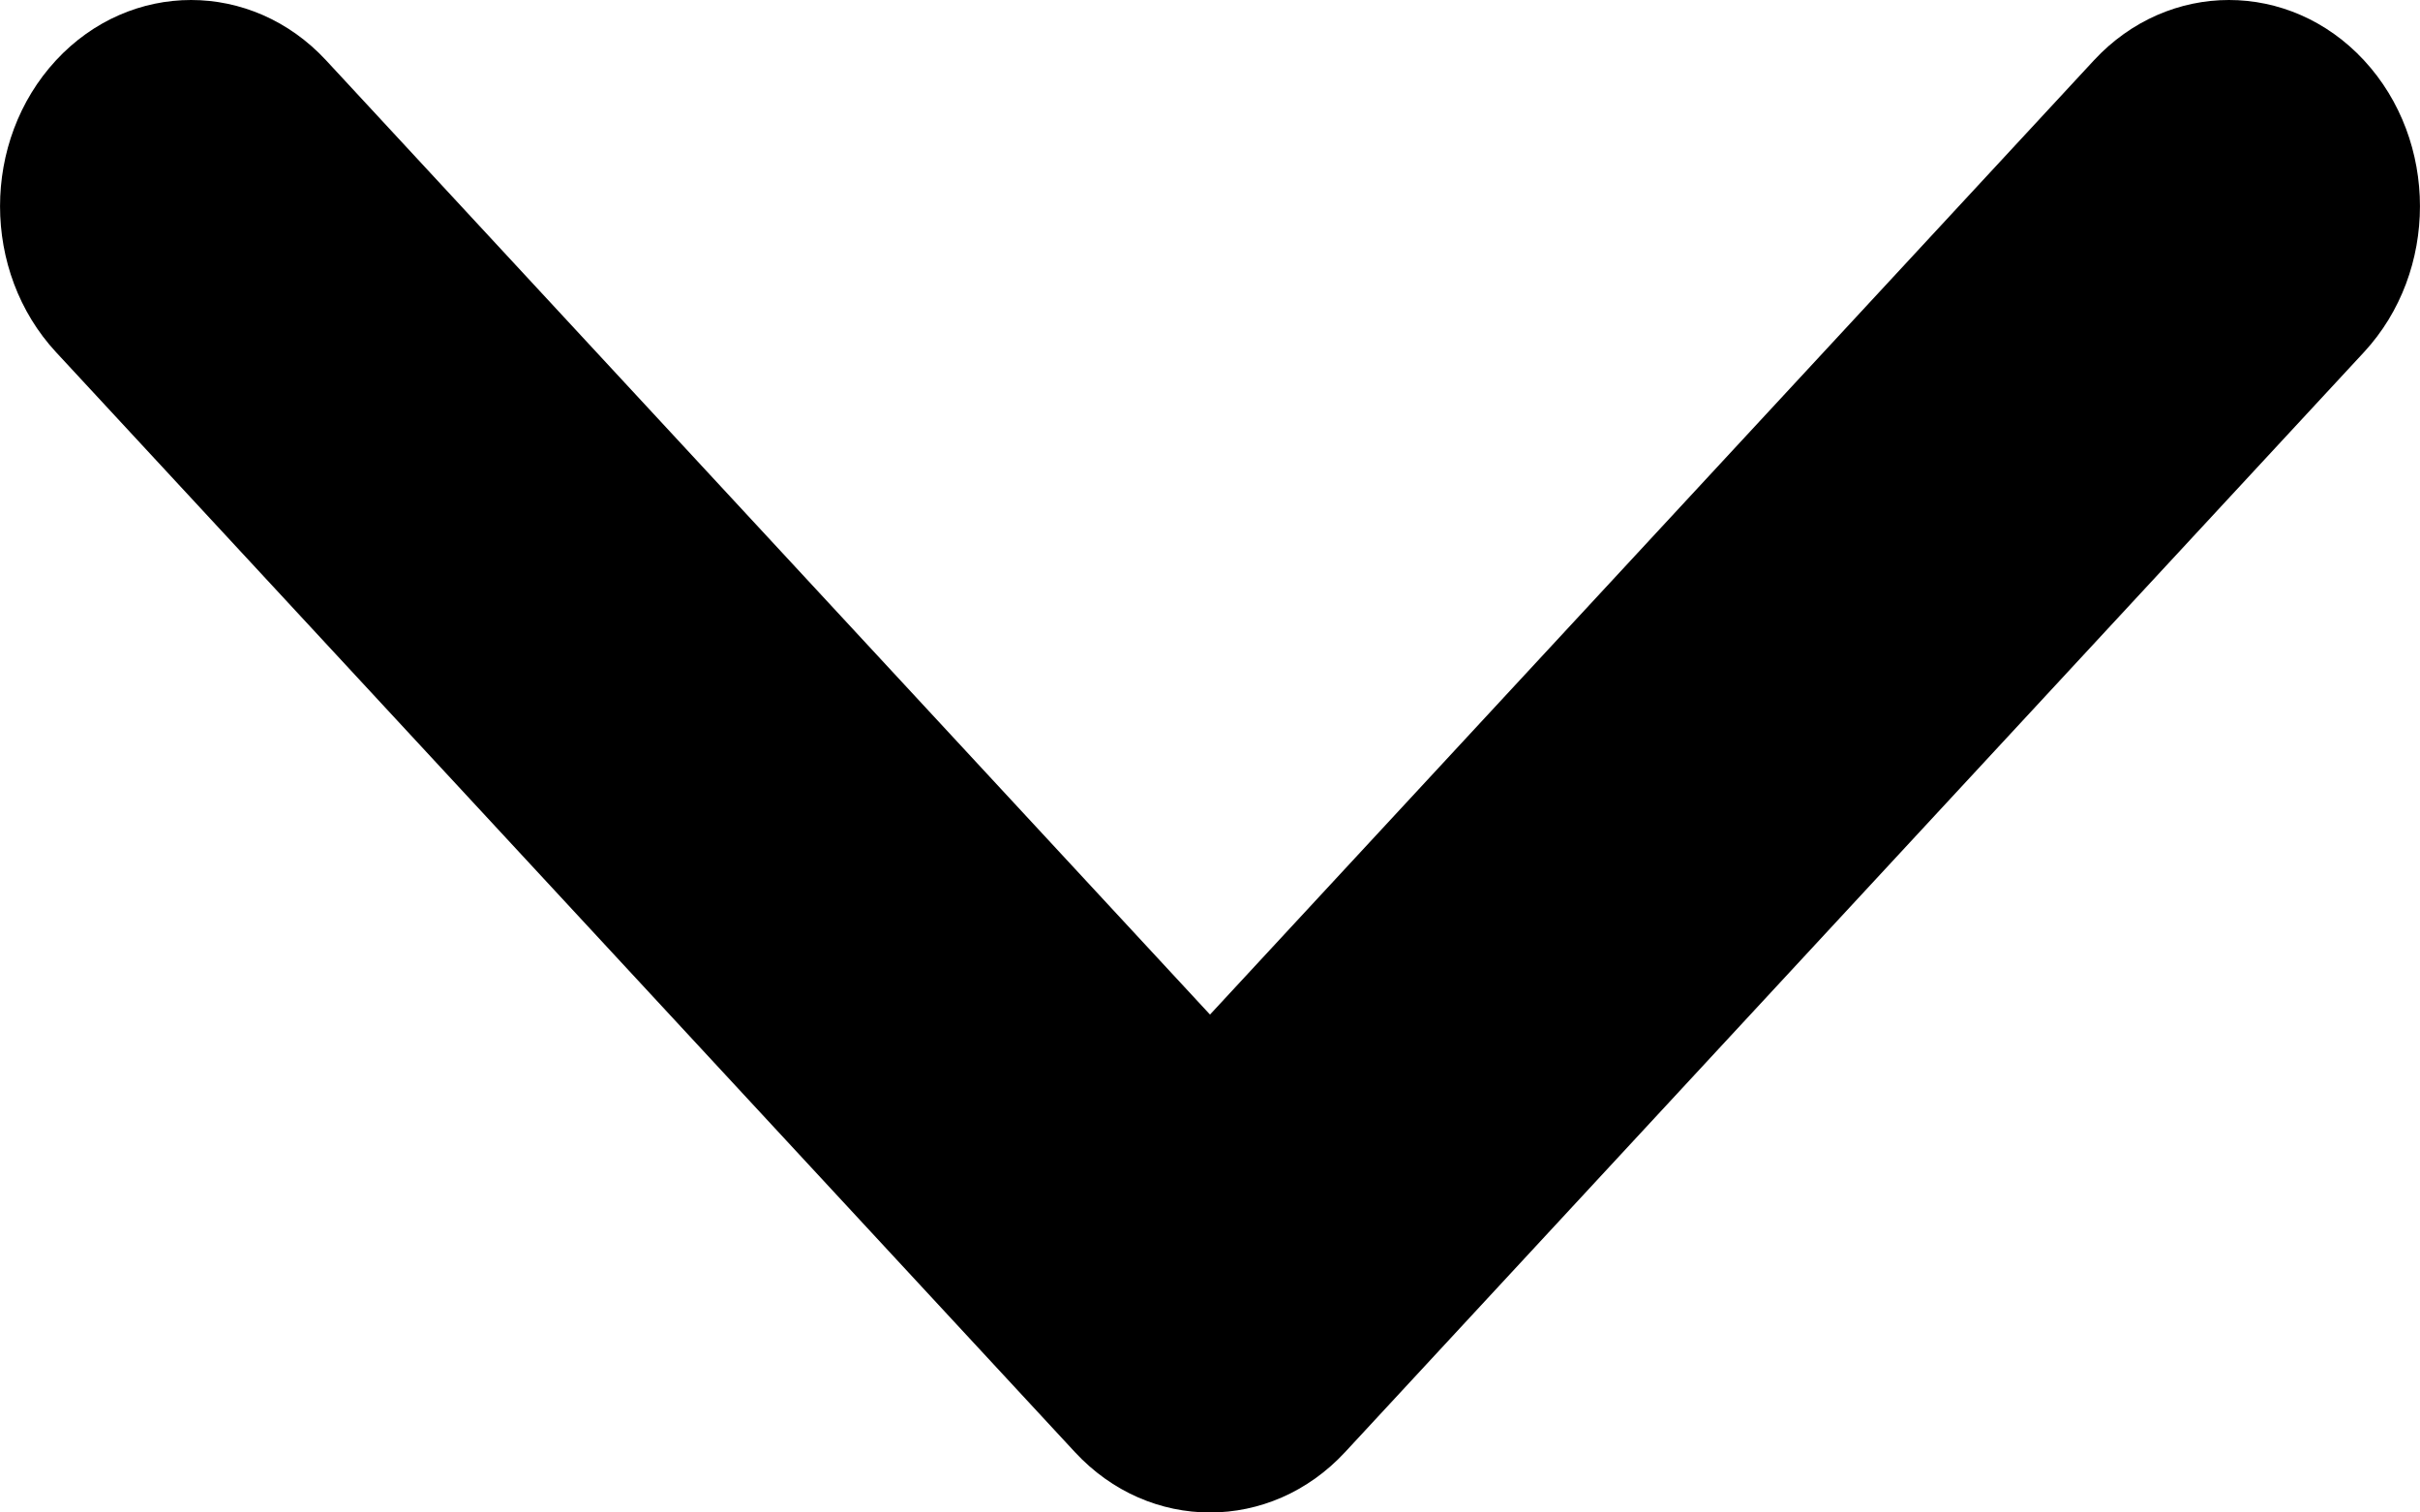 <svg width="16" height="10" viewBox="0 0 16 10" fill="none" xmlns="http://www.w3.org/2000/svg">
<path fill-rule="evenodd" clip-rule="evenodd" d="M15.63 0.399C16.123 0.932 16.123 1.795 15.63 2.328L8.893 9.601C8.4 10.133 7.6 10.133 7.107 9.601L0.37 2.328C-0.123 1.795 -0.123 0.932 0.37 0.399C0.863 -0.133 1.663 -0.133 2.156 0.399L8 6.708L13.844 0.399C14.337 -0.133 15.137 -0.133 15.63 0.399Z" fill="black"/>
</svg>
